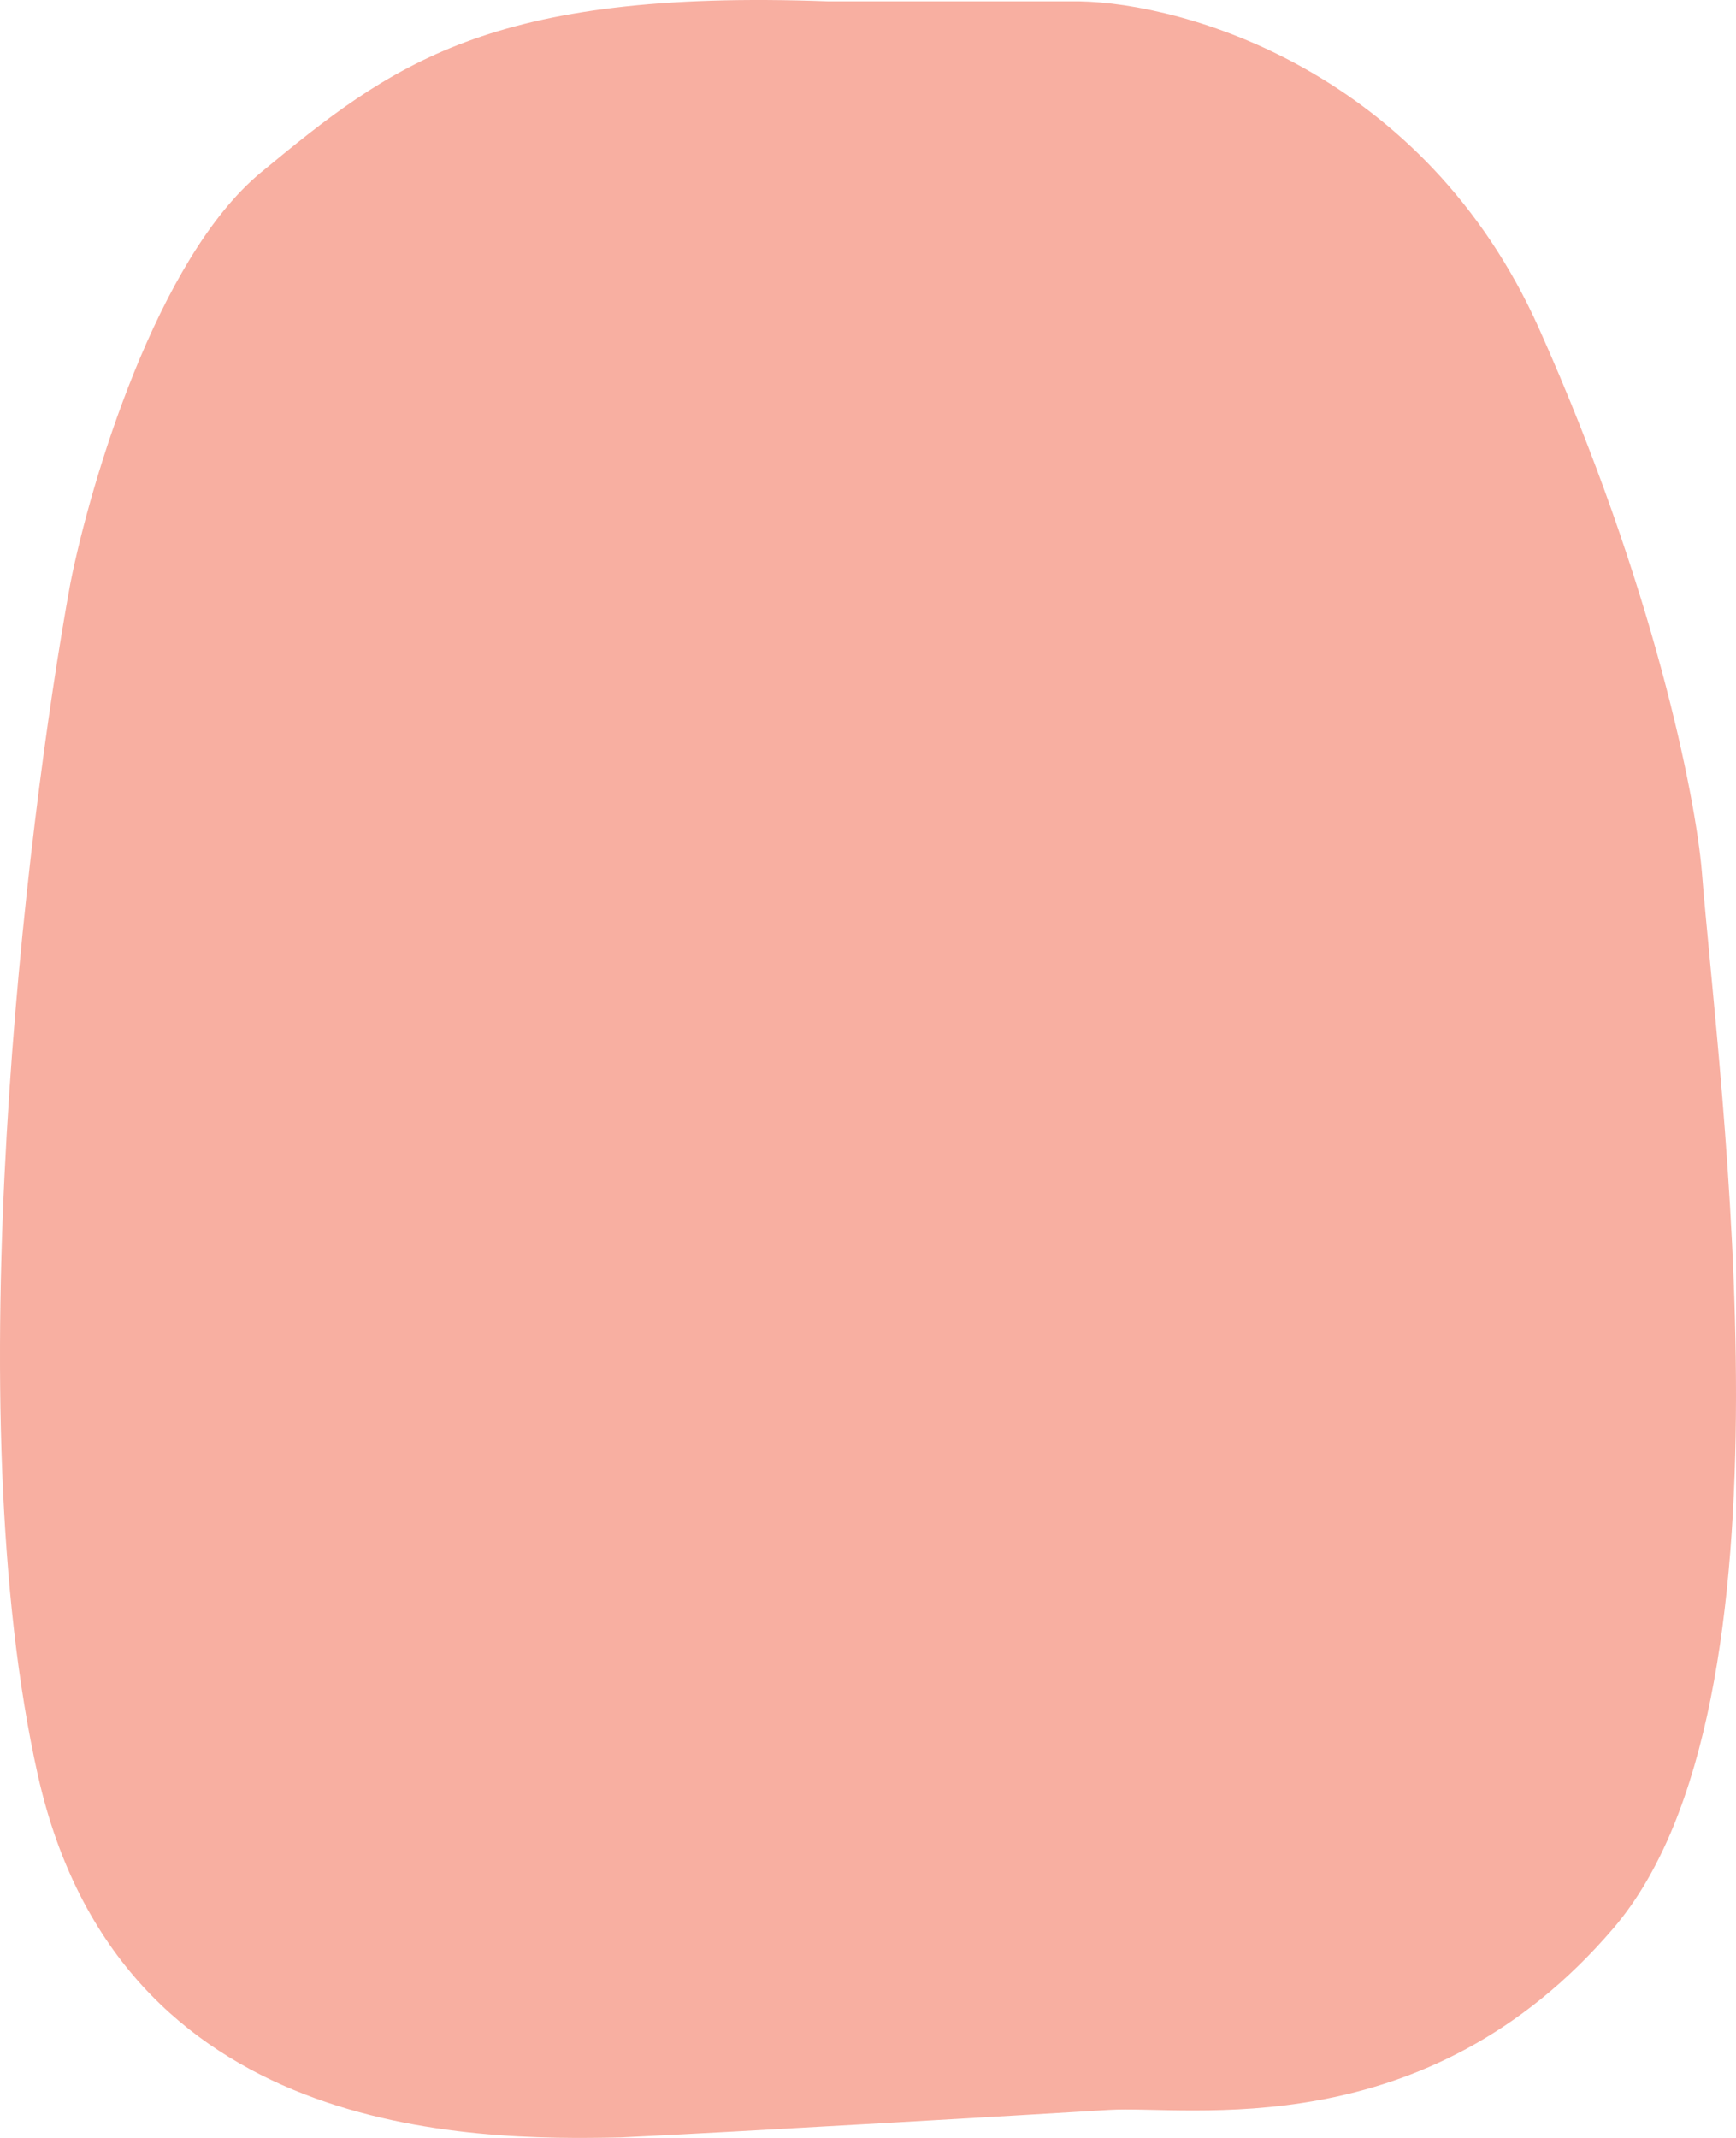 <svg width="398" height="490" viewBox="0 0 398 490" fill="none" xmlns="http://www.w3.org/2000/svg">
<path d="M247.377 0.308H189.837C112.051 -2.557 89.674 14.87 59.838 39.513C35.969 59.227 20.767 110.454 16.15 133.604C5.849 189.984 -10.063 323.578 8.691 406.916C27.445 490.254 107.922 490.631 142.375 489.884C166.528 488.764 239.768 484.479 254.259 483.583C272.374 482.463 326.674 492.452 369.874 441.968C413.917 390.498 394.07 249.351 390.163 199.692C388.742 182.89 379.294 134.5 352.868 75.357C326.442 16.214 271.53 0.682 247.377 0.308Z" fill="#F8AFA1"/>
</svg>
